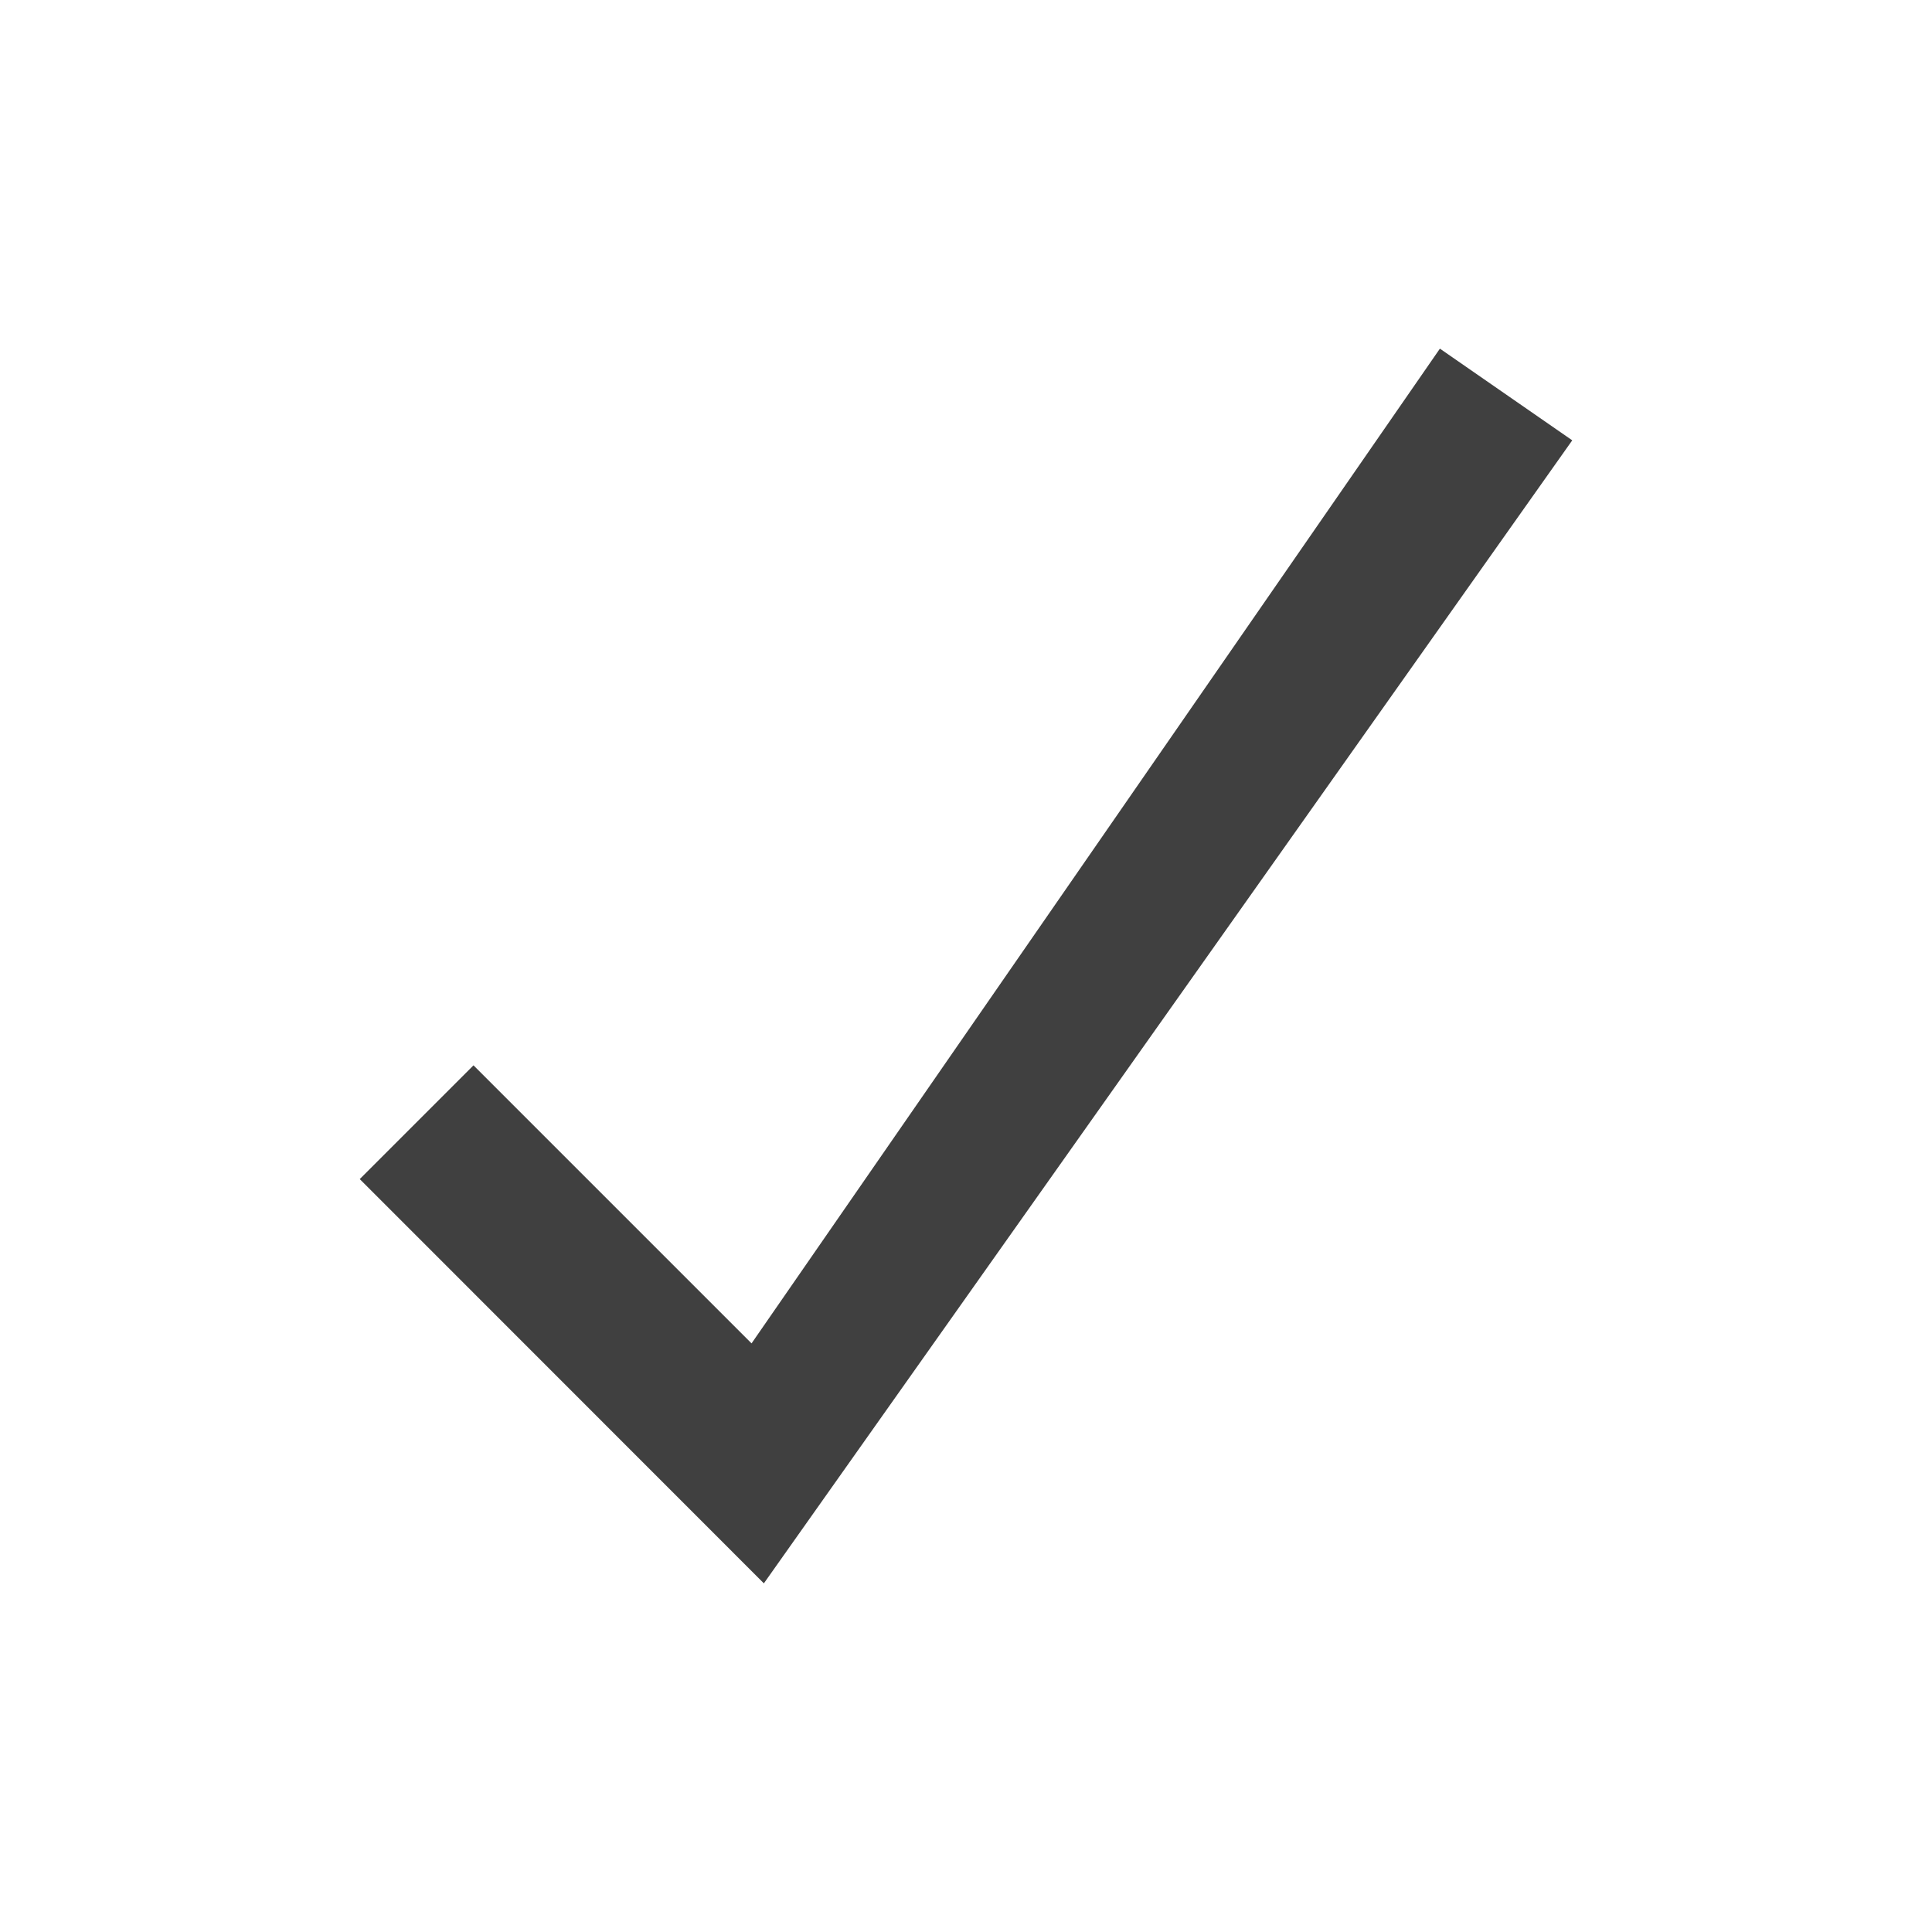 <?xml version="1.0" encoding="iso-8859-1"?>
<!DOCTYPE svg PUBLIC "-//W3C//DTD SVG 1.1//EN" "http://www.w3.org/Graphics/SVG/1.1/DTD/svg11.dtd">
<svg version="1.1" opacity="0.75" xmlns="http://www.w3.org/2000/svg" xmlns:xlink="http://www.w3.org/1999/xlink"
	 x="0px" y="0px" width="24px" height="24px" viewBox="0 0 24 24">
<g id="apply">
	<polygon id="check" points="19.531,5.47 17.887,4.331 9.336,16.688 5.882,13.234 
		4.469,14.647 9.489,19.669 	"/>
</g>
</svg>

